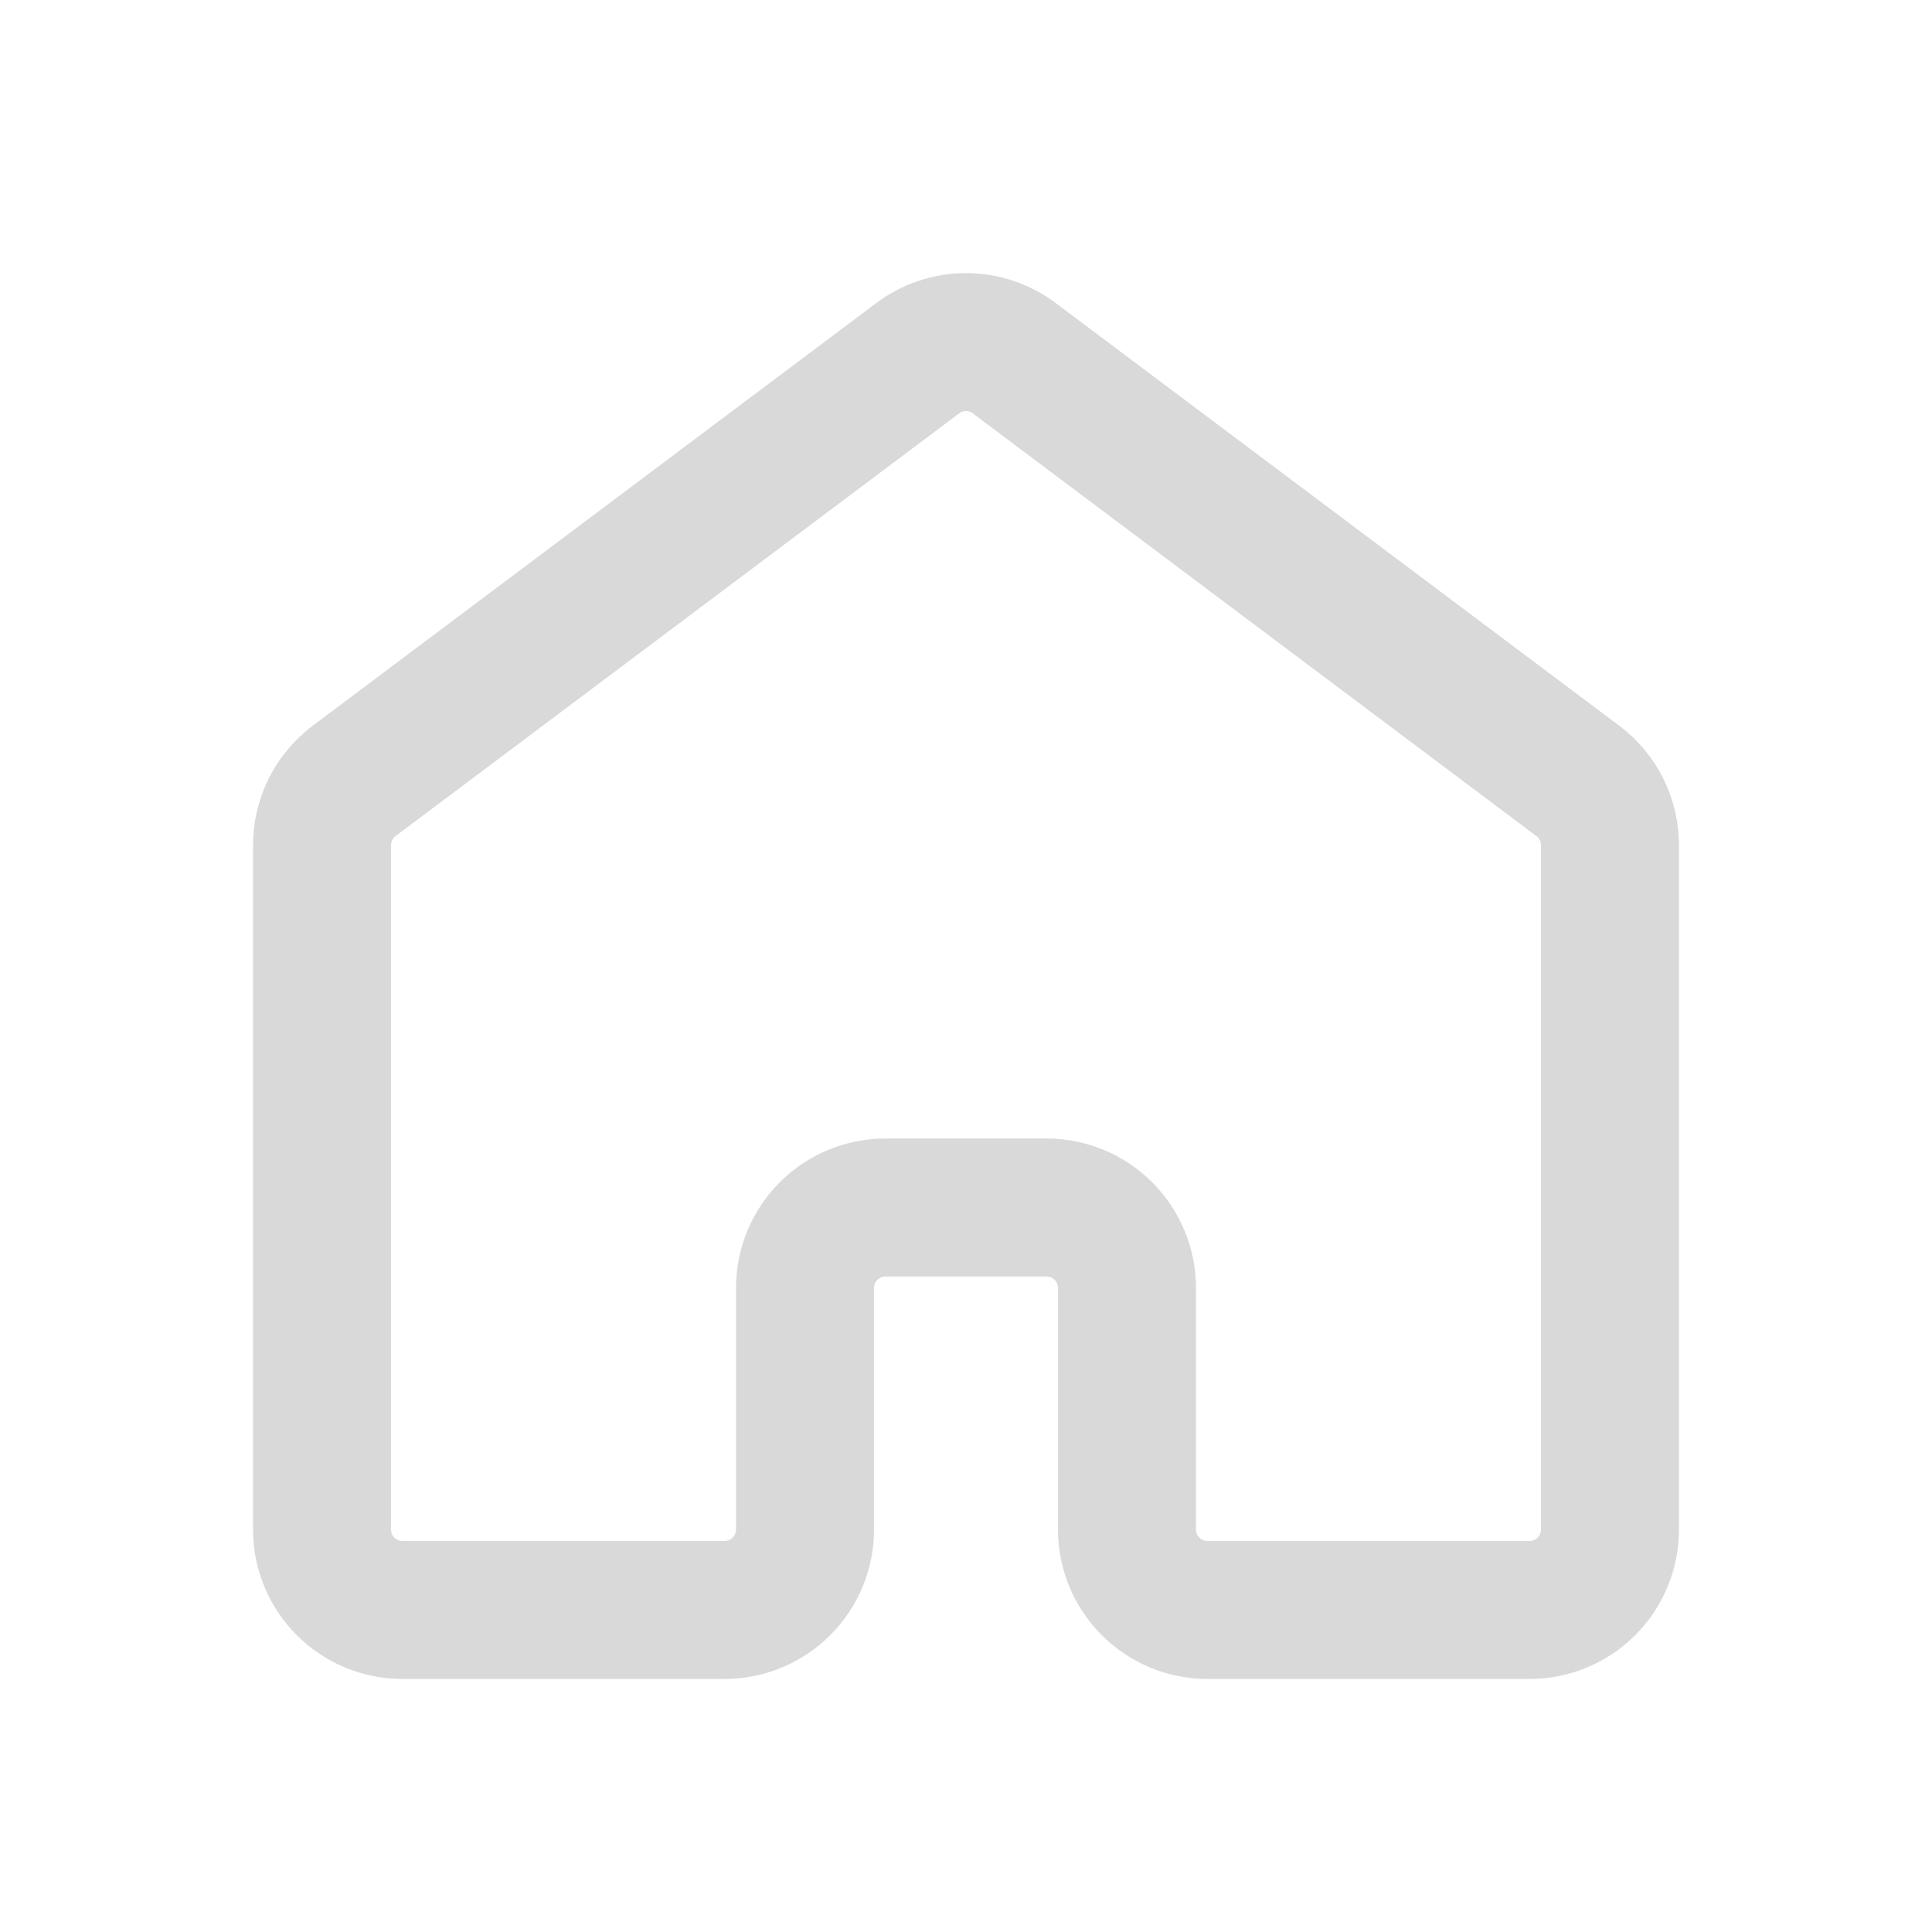 <svg width="28" height="28" viewBox="0 0 28 28" fill="none" xmlns="http://www.w3.org/2000/svg">
<path d="M23.333 22.167V12.25C23.333 12.069 23.291 11.89 23.21 11.728C23.129 11.566 23.012 11.425 22.867 11.317L14.7 5.192C14.498 5.04 14.252 4.958 14 4.958C13.748 4.958 13.502 5.04 13.3 5.192L5.133 11.317C4.989 11.425 4.871 11.566 4.79 11.728C4.709 11.89 4.667 12.069 4.667 12.25V22.167C4.667 22.476 4.79 22.773 5.008 22.991C5.227 23.21 5.524 23.333 5.833 23.333H10.5C10.809 23.333 11.106 23.21 11.325 22.991C11.544 22.773 11.667 22.476 11.667 22.167V18.667C11.667 18.357 11.79 18.06 12.008 17.842C12.227 17.623 12.524 17.5 12.833 17.5H15.167C15.476 17.5 15.773 17.623 15.992 17.842C16.21 18.06 16.333 18.357 16.333 18.667V22.167C16.333 22.476 16.456 22.773 16.675 22.991C16.894 23.21 17.191 23.333 17.5 23.333H22.167C22.476 23.333 22.773 23.21 22.992 22.991C23.21 22.773 23.333 22.476 23.333 22.167Z" stroke="#D9D9D9" stroke-width="2" stroke-linecap="round" stroke-linejoin="round"/>
</svg>
